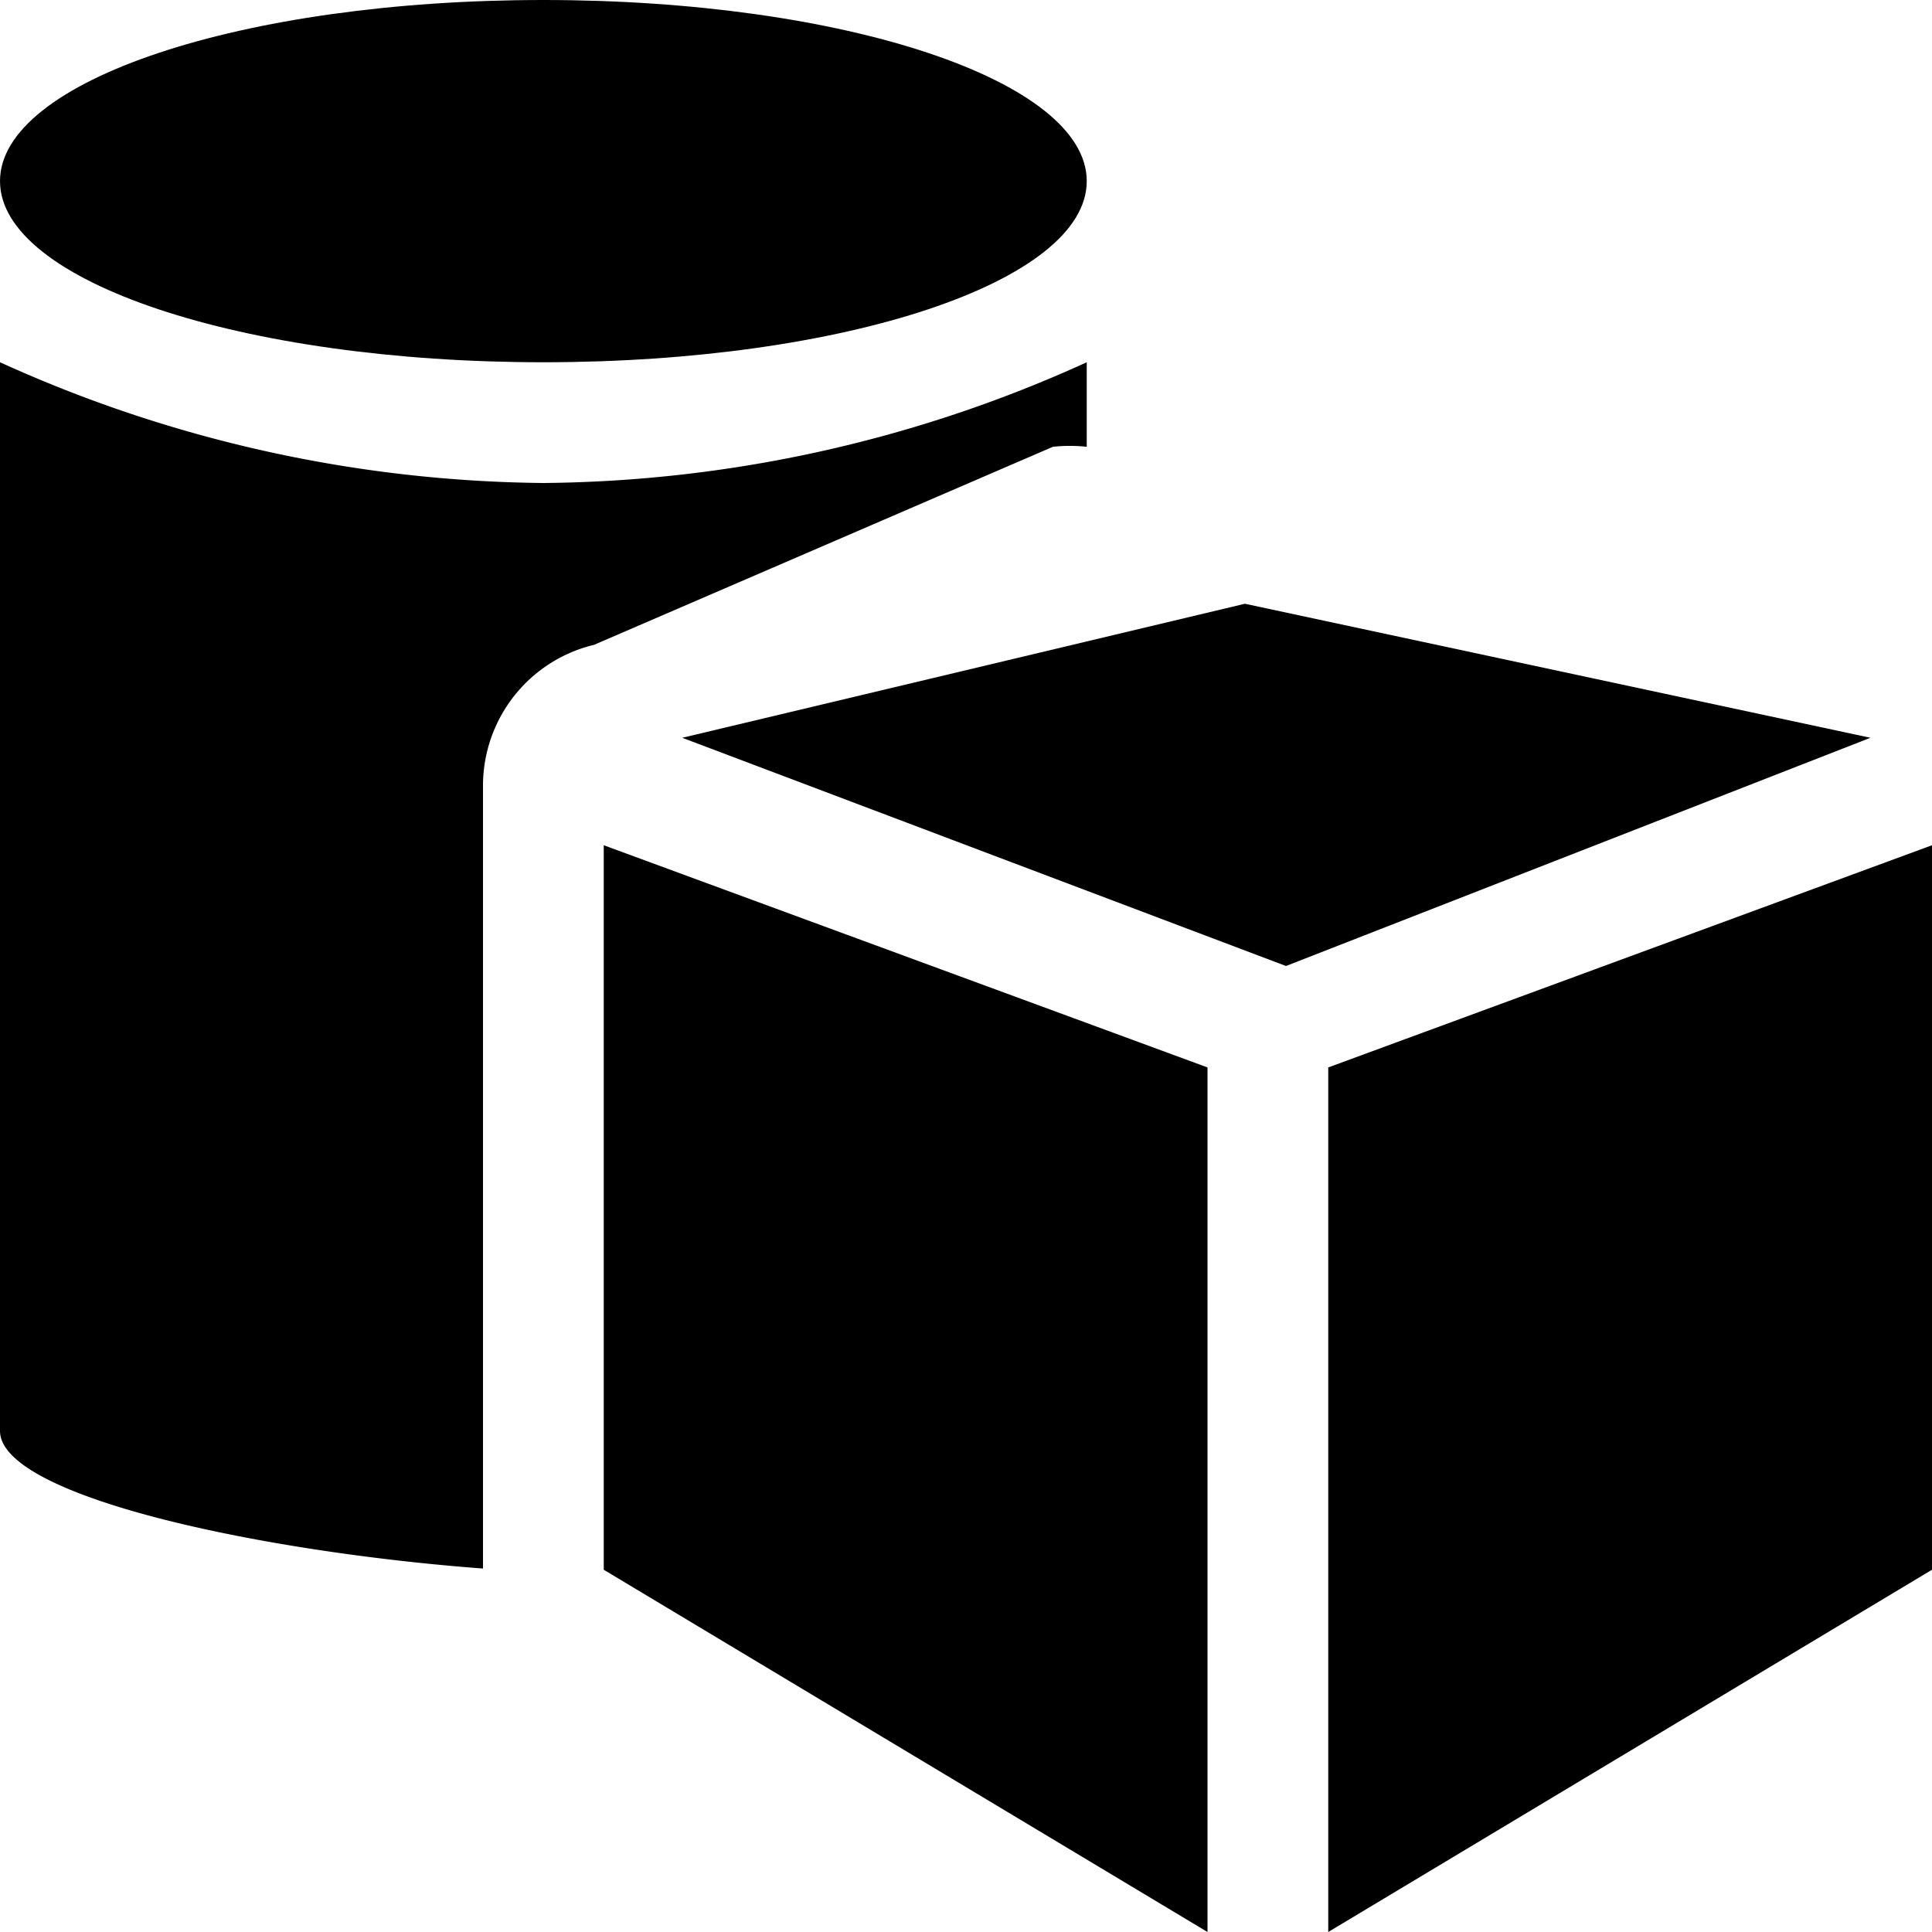 <svg xmlns="http://www.w3.org/2000/svg" viewBox="0 0 16 16"><path d="m16 7v6l-5 3v-7.16"/><path d="m5 7v6l5 3v-7.16"/><path d="m10.31 5l-4.66 1.11 5 1.89 4.84-1.89"/><path d="M4,6.5a1.2,1.2,0,0,1,.92-1.16L8.72,3.7a1.33,1.33,0,0,1,.28,0V3a11.07,11.07,0,0,1-4.5,1A11.11,11.11,0,0,1,0,3v8.85c0,.54,2.14,1,4,1.14Z"/><path d="M4.5,0C7,0,9,.67,9,1.5S7,3,4.5,3,0,2.33,0,1.5,2,0,4.5,0Z"/></svg>